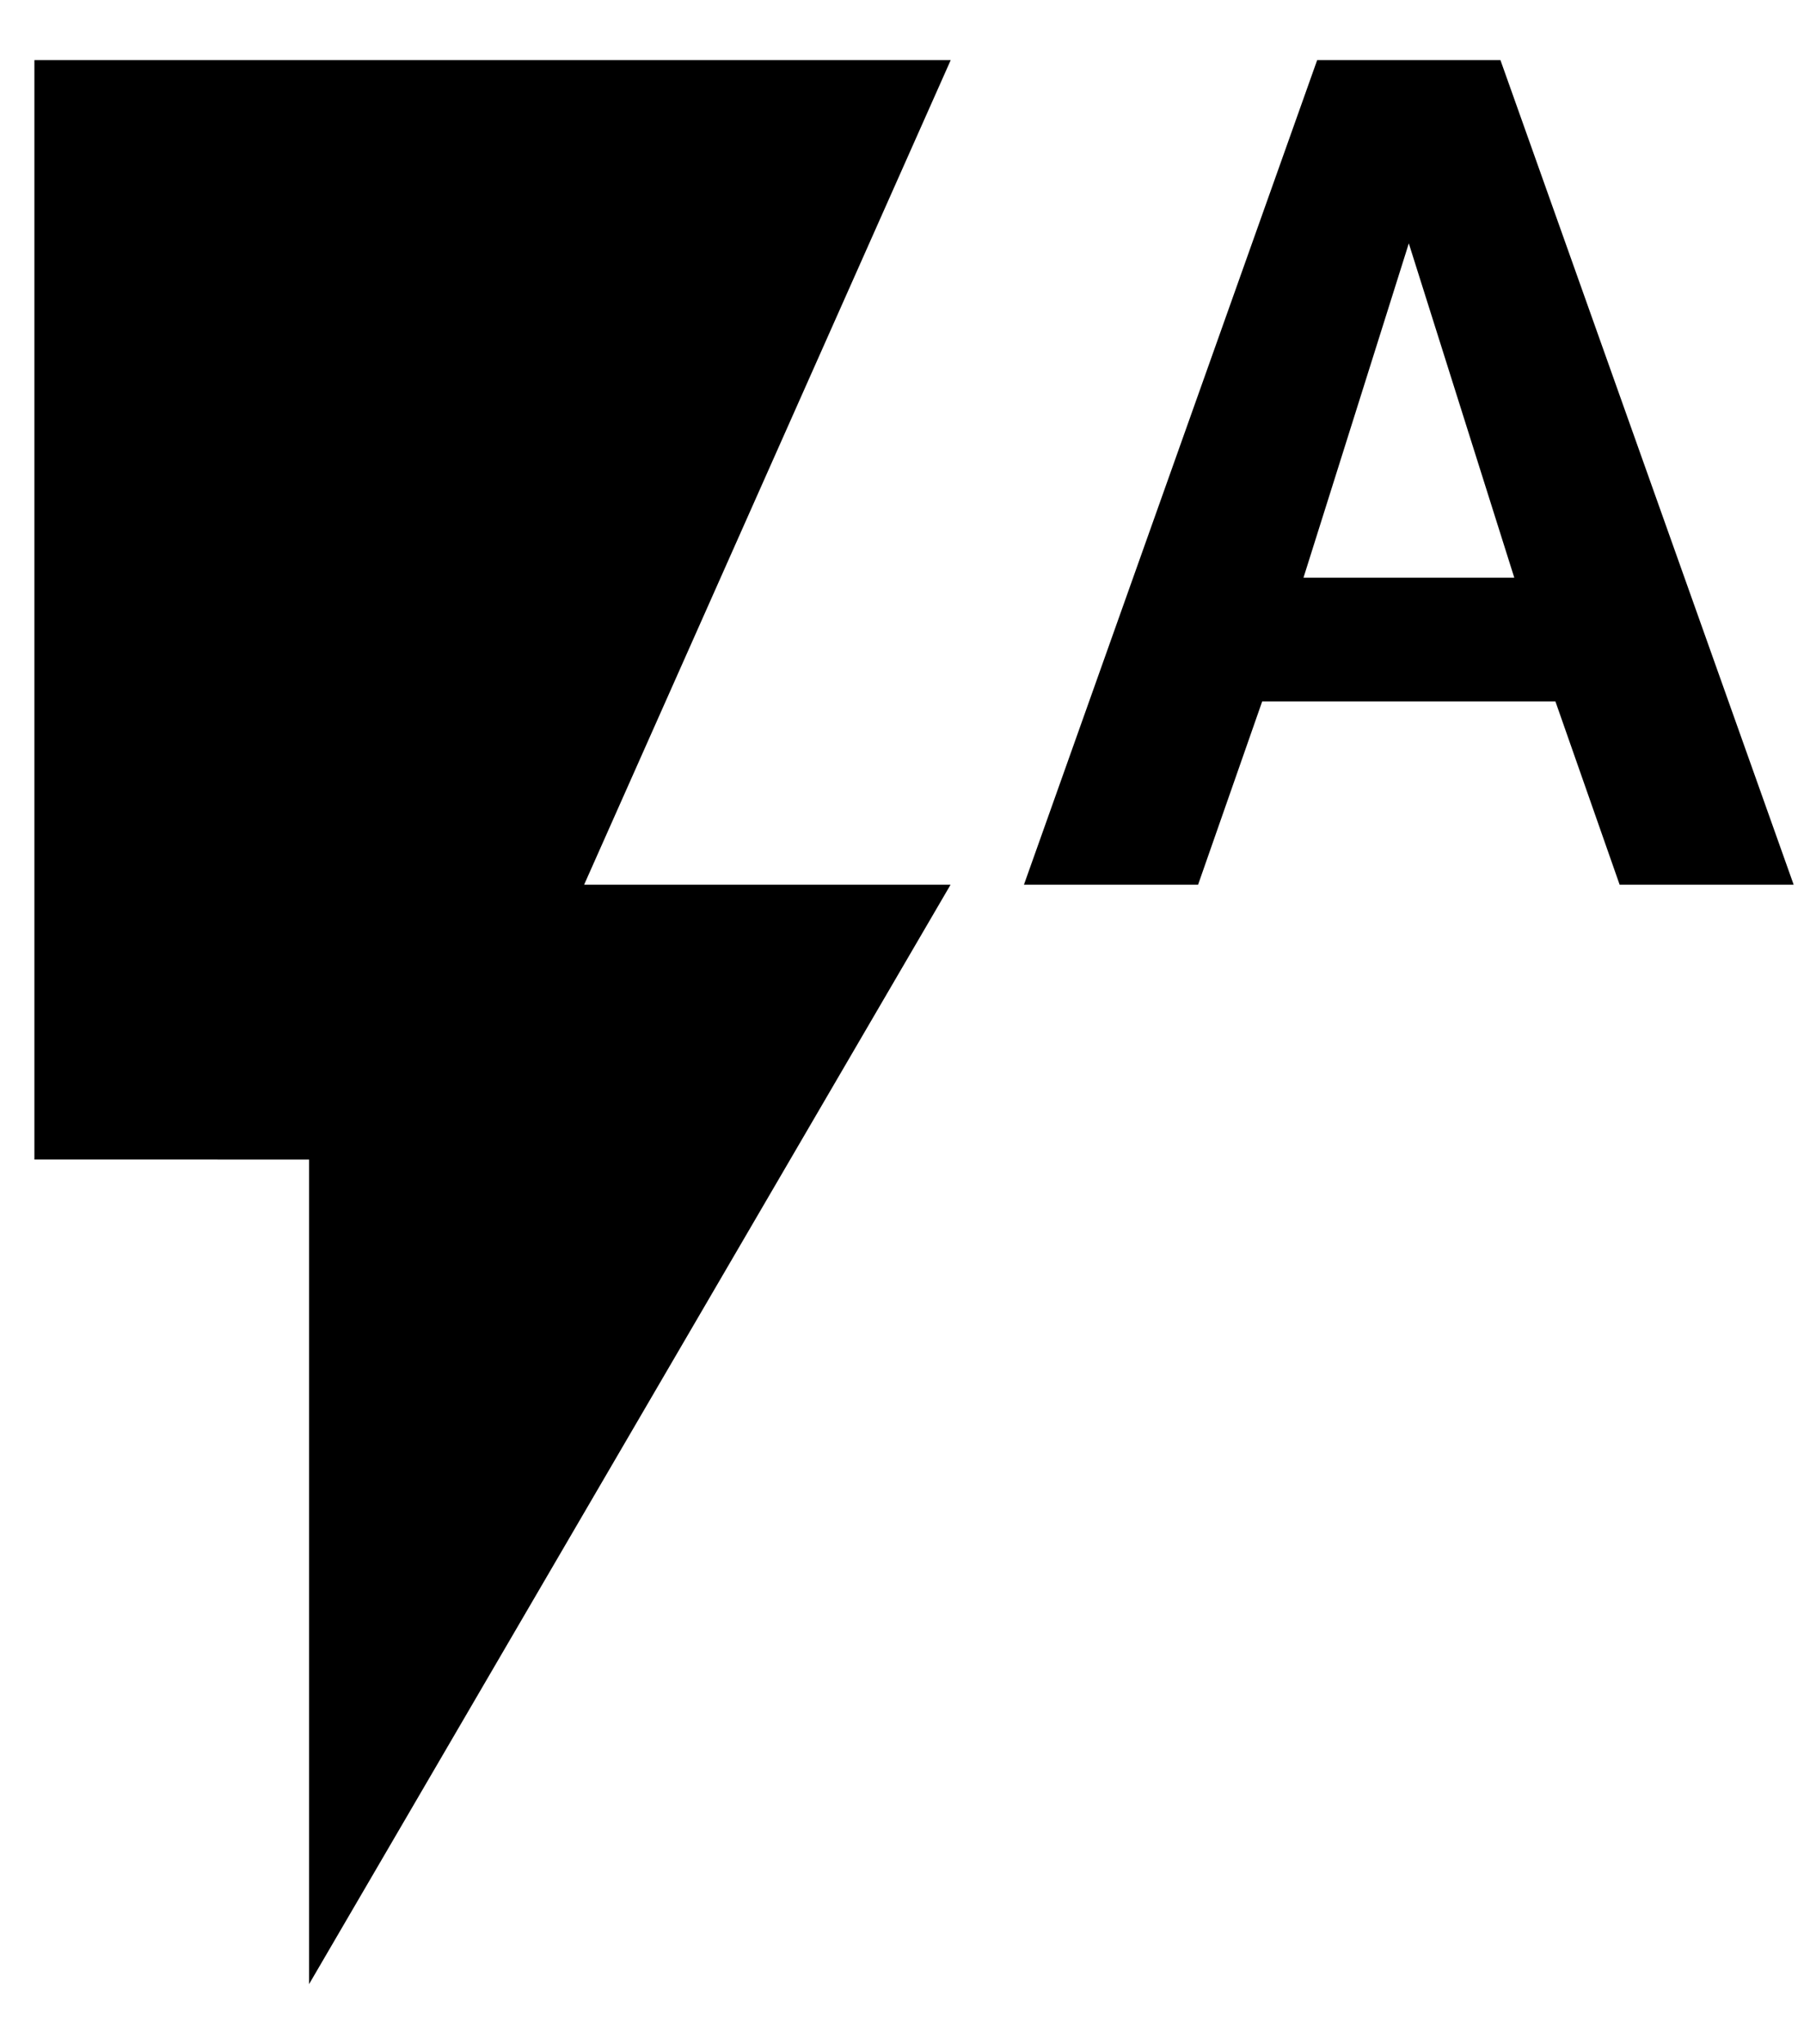 <svg width="15" height="17" viewBox="0 0 15 17" xmlns="http://www.w3.org/2000/svg"><path d="M.286.5v9.143H2.57V16.5l5.334-9.143H4.857L7.905.5H.285Zm12.19 0h-1.524L8.514 7.357h1.448l.533-1.524h2.438l.534 1.524h1.447L12.476.5Zm-1.638 4.305.876-2.781.877 2.78h-1.753Z"/></svg>